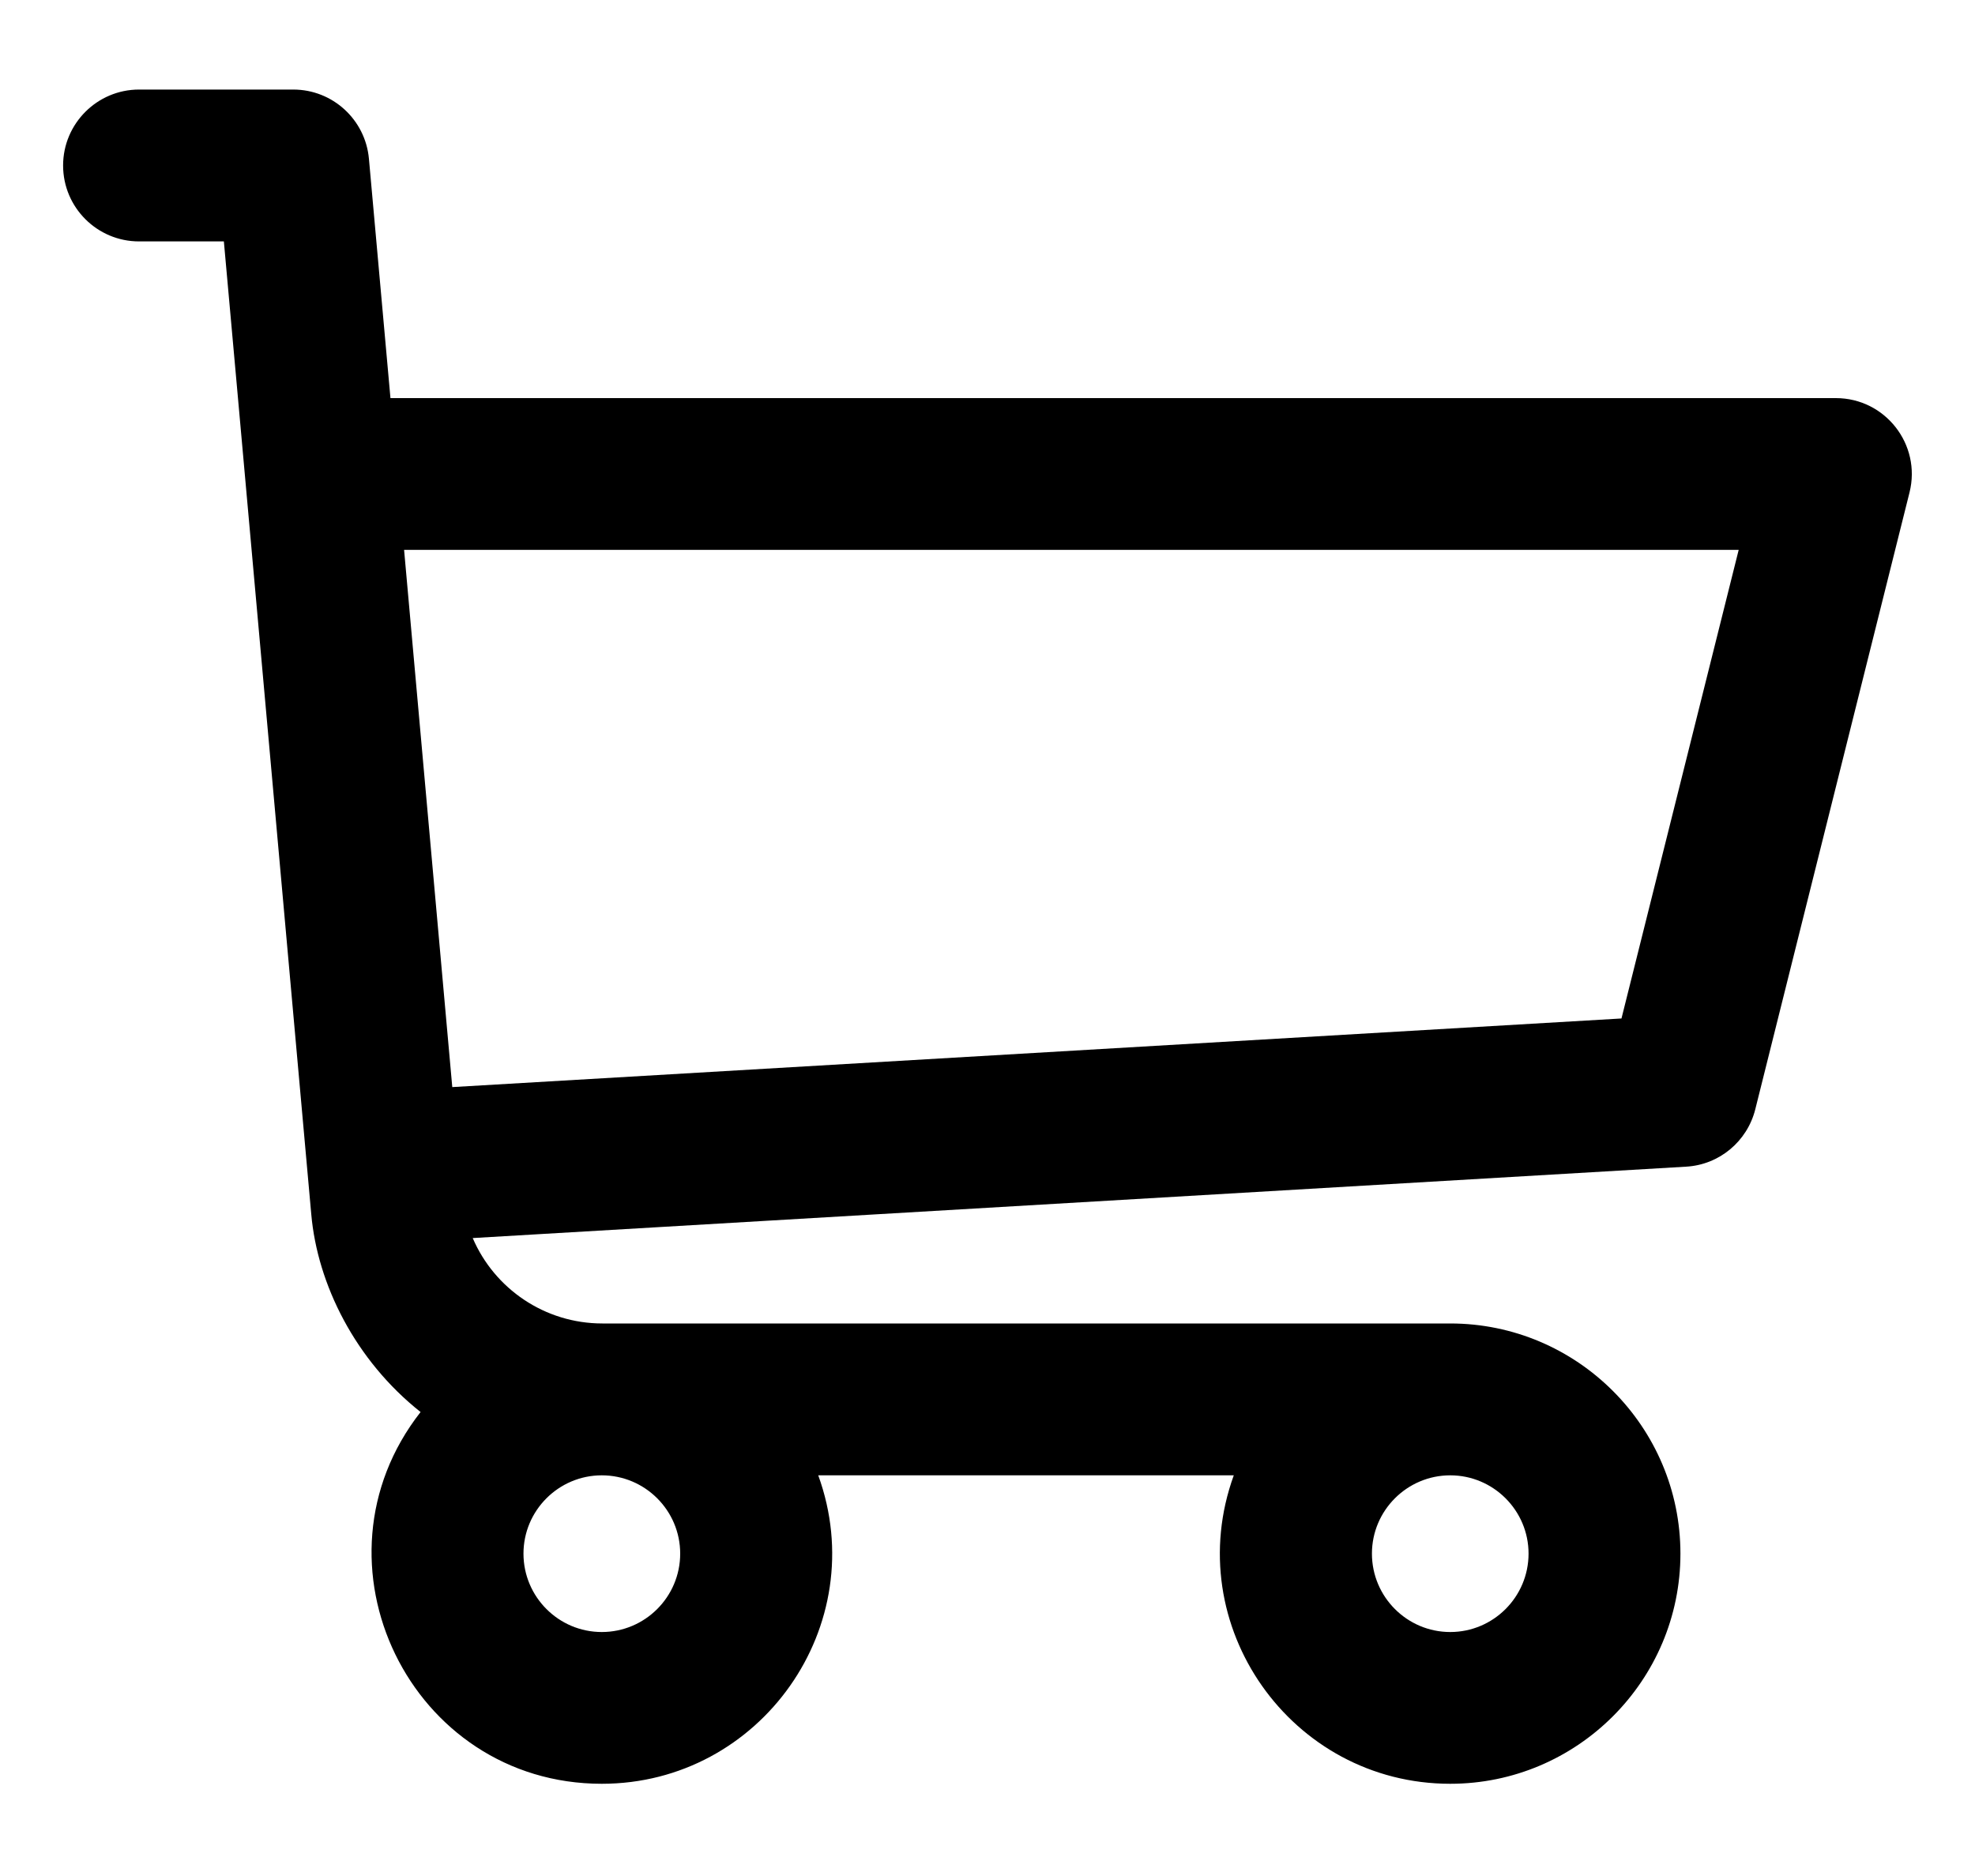 <svg width="20" height="19" viewBox="0 0 20 19" fill="none" xmlns="http://www.w3.org/2000/svg">
<path d="M18.591 4.032H3.954L3.736 1.608C3.7 1.211 3.368 0.907 2.97 0.907H1.408C0.984 0.907 0.639 1.252 0.639 1.676C0.639 2.101 0.984 2.445 1.408 2.445H2.267C2.737 7.676 1.523 -5.844 3.152 12.297C3.214 13.007 3.598 13.777 4.259 14.301C3.067 15.823 4.156 18.066 6.094 18.066C7.703 18.066 8.838 16.462 8.286 14.942H12.494C11.943 16.46 13.075 18.066 14.686 18.066C15.971 18.066 17.017 17.02 17.017 15.735C17.017 14.45 15.971 13.404 14.686 13.404H6.1C5.516 13.404 5.007 13.052 4.787 12.539L17.074 11.816C17.41 11.797 17.693 11.561 17.775 11.235L19.337 4.987C19.458 4.502 19.091 4.032 18.591 4.032V4.032ZM6.094 16.529C5.657 16.529 5.301 16.173 5.301 15.735C5.301 15.298 5.657 14.942 6.094 14.942C6.532 14.942 6.888 15.298 6.888 15.735C6.888 16.173 6.532 16.529 6.094 16.529ZM14.686 16.529C14.249 16.529 13.893 16.173 13.893 15.735C13.893 15.298 14.249 14.942 14.686 14.942C15.123 14.942 15.479 15.298 15.479 15.735C15.479 16.173 15.123 16.529 14.686 16.529ZM16.42 10.315L4.58 11.01L4.092 5.569H17.607L16.42 10.315Z" fill="black"/>
</svg>
